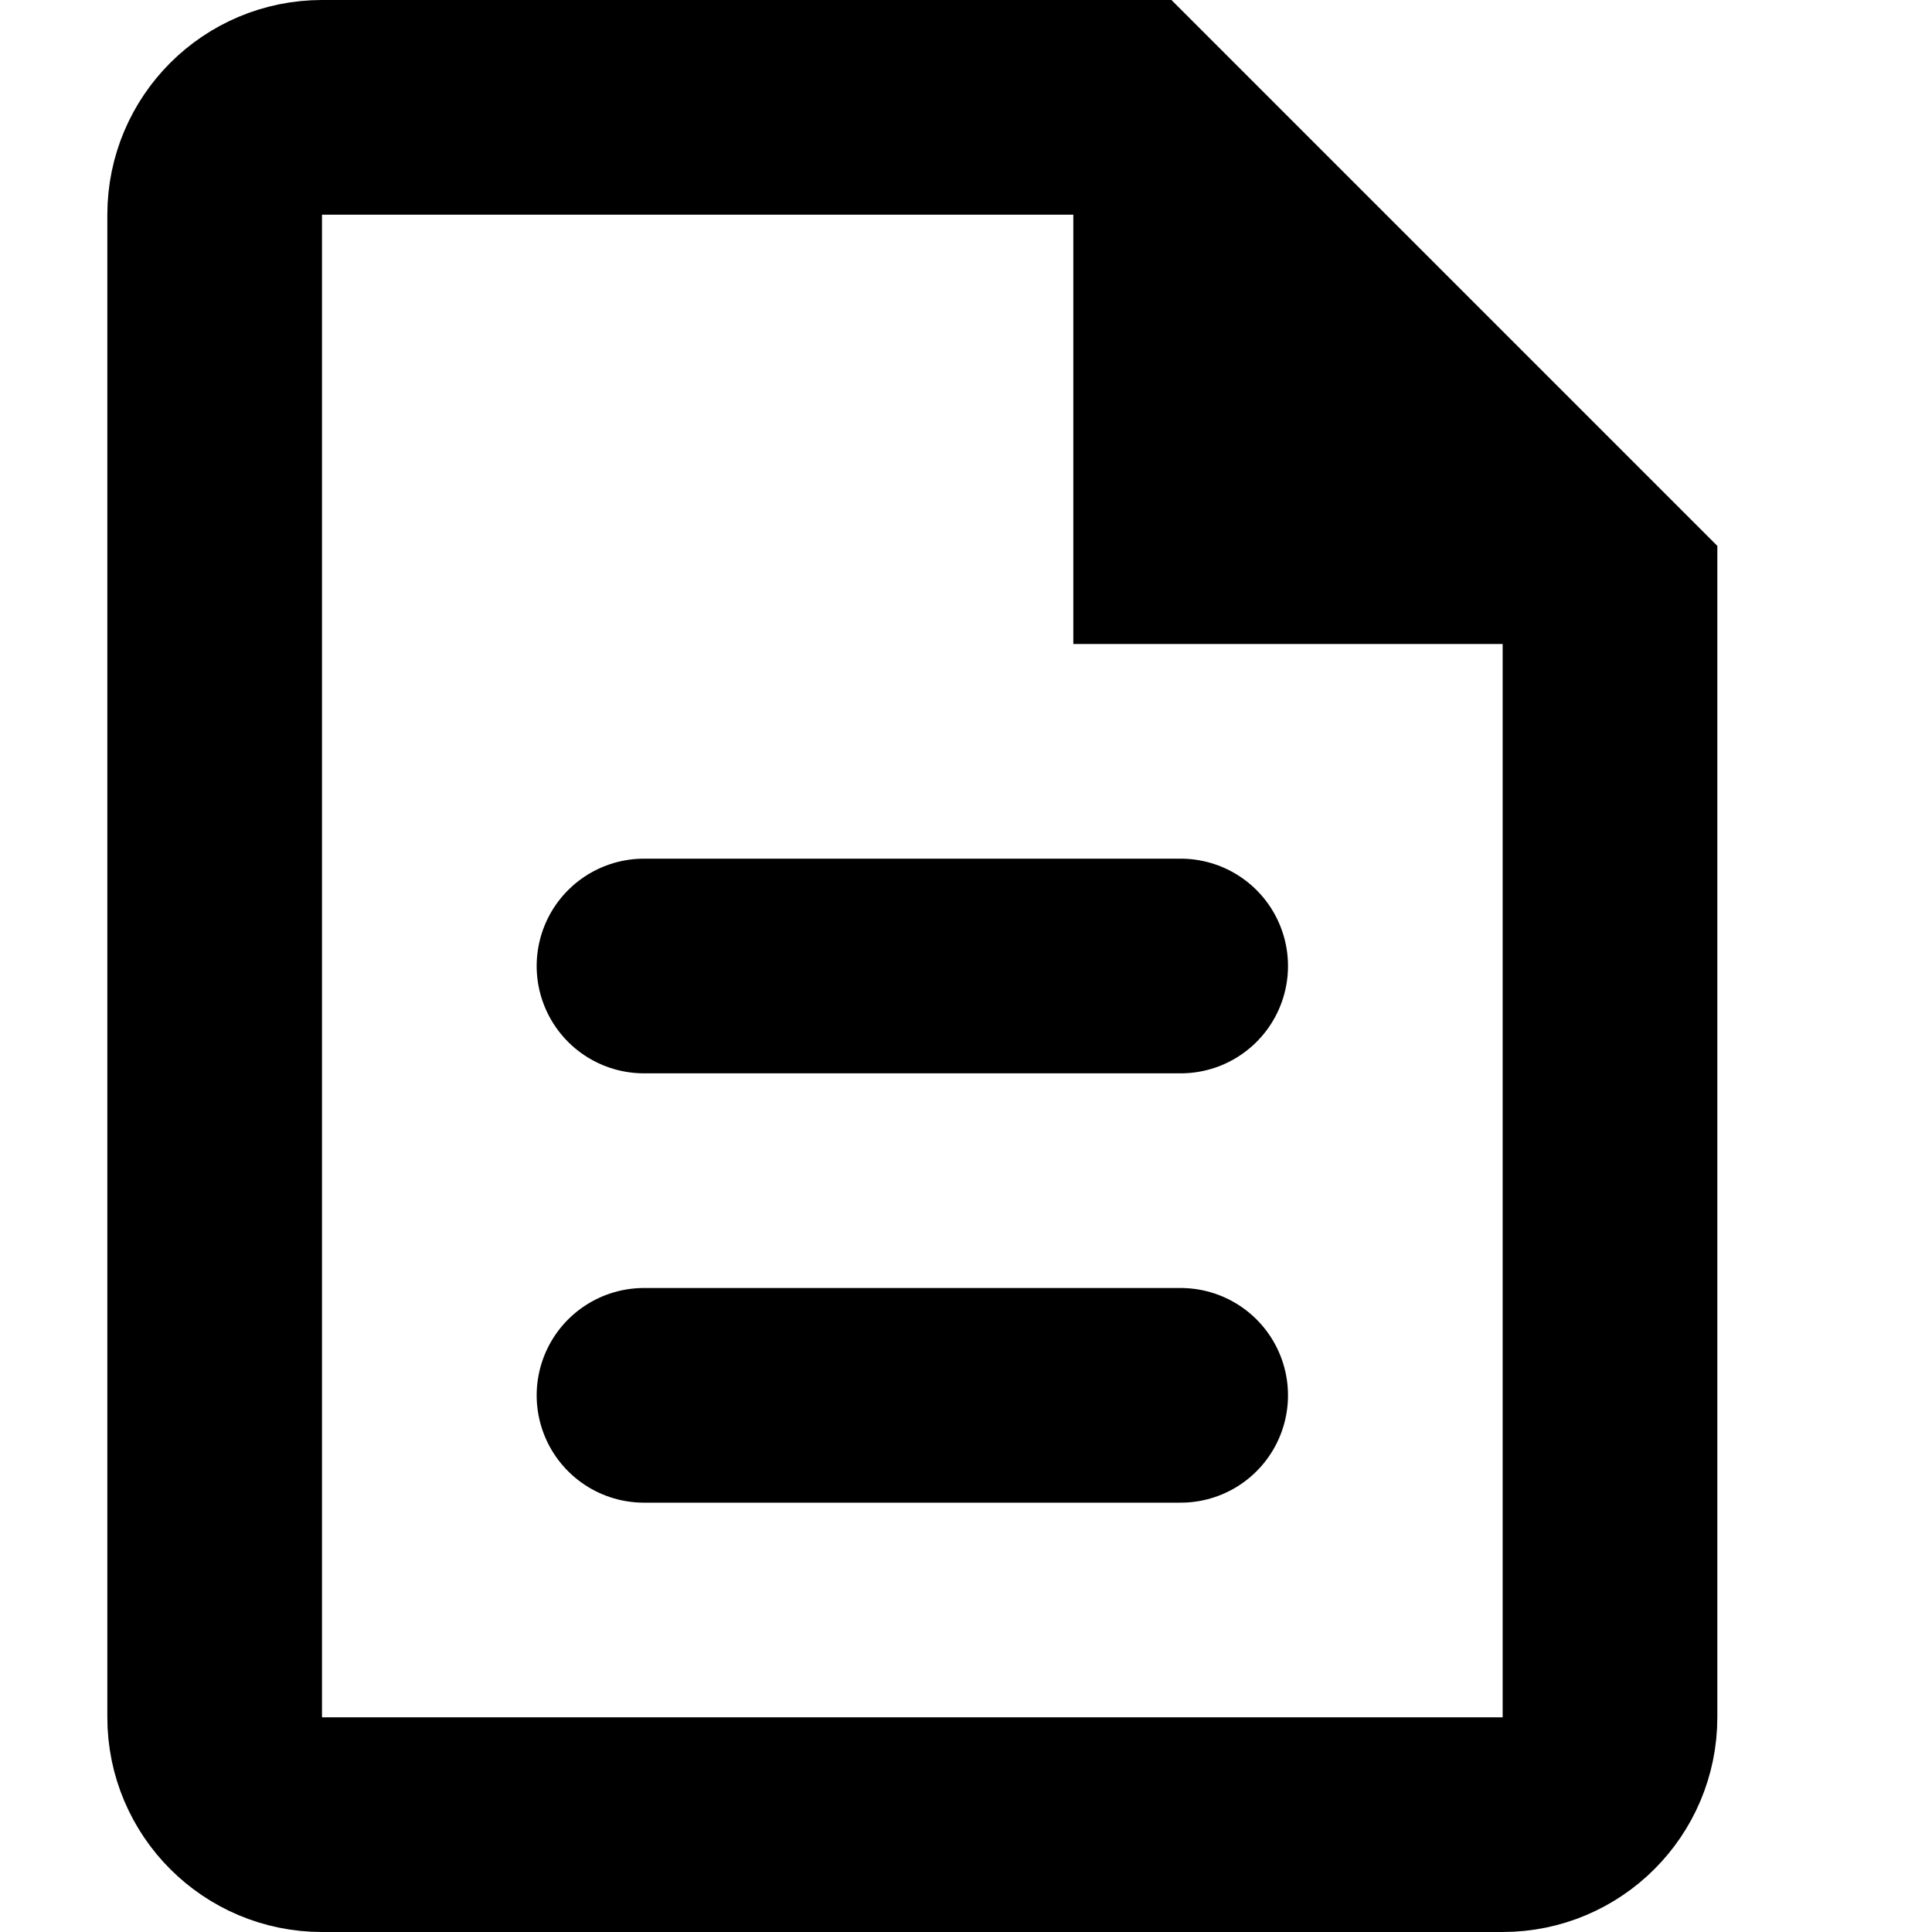 <svg width="18" height="18" viewBox="0 0 18 18" fill="none" xmlns="http://www.w3.org/2000/svg">
<g class="icoFile">
<path d="M6 9H11M6 13H11" stroke="black" stroke-width="2" stroke-linecap="round" class="strokePoint"></path>
<path d="M3 1H10.5L15 5.5V16C15 16.552 14.552 17 14 17H3C2.448 17 2 16.552 2 16V2C2 1.448 2.448 1 3 1Z" stroke="black" stroke-width="2" class="strokeBasic"></path>
<path d="M11 5V3.414L12.586 5H11Z" stroke="black" stroke-width="2" class="fillBasic"></path>
</g>
</svg>